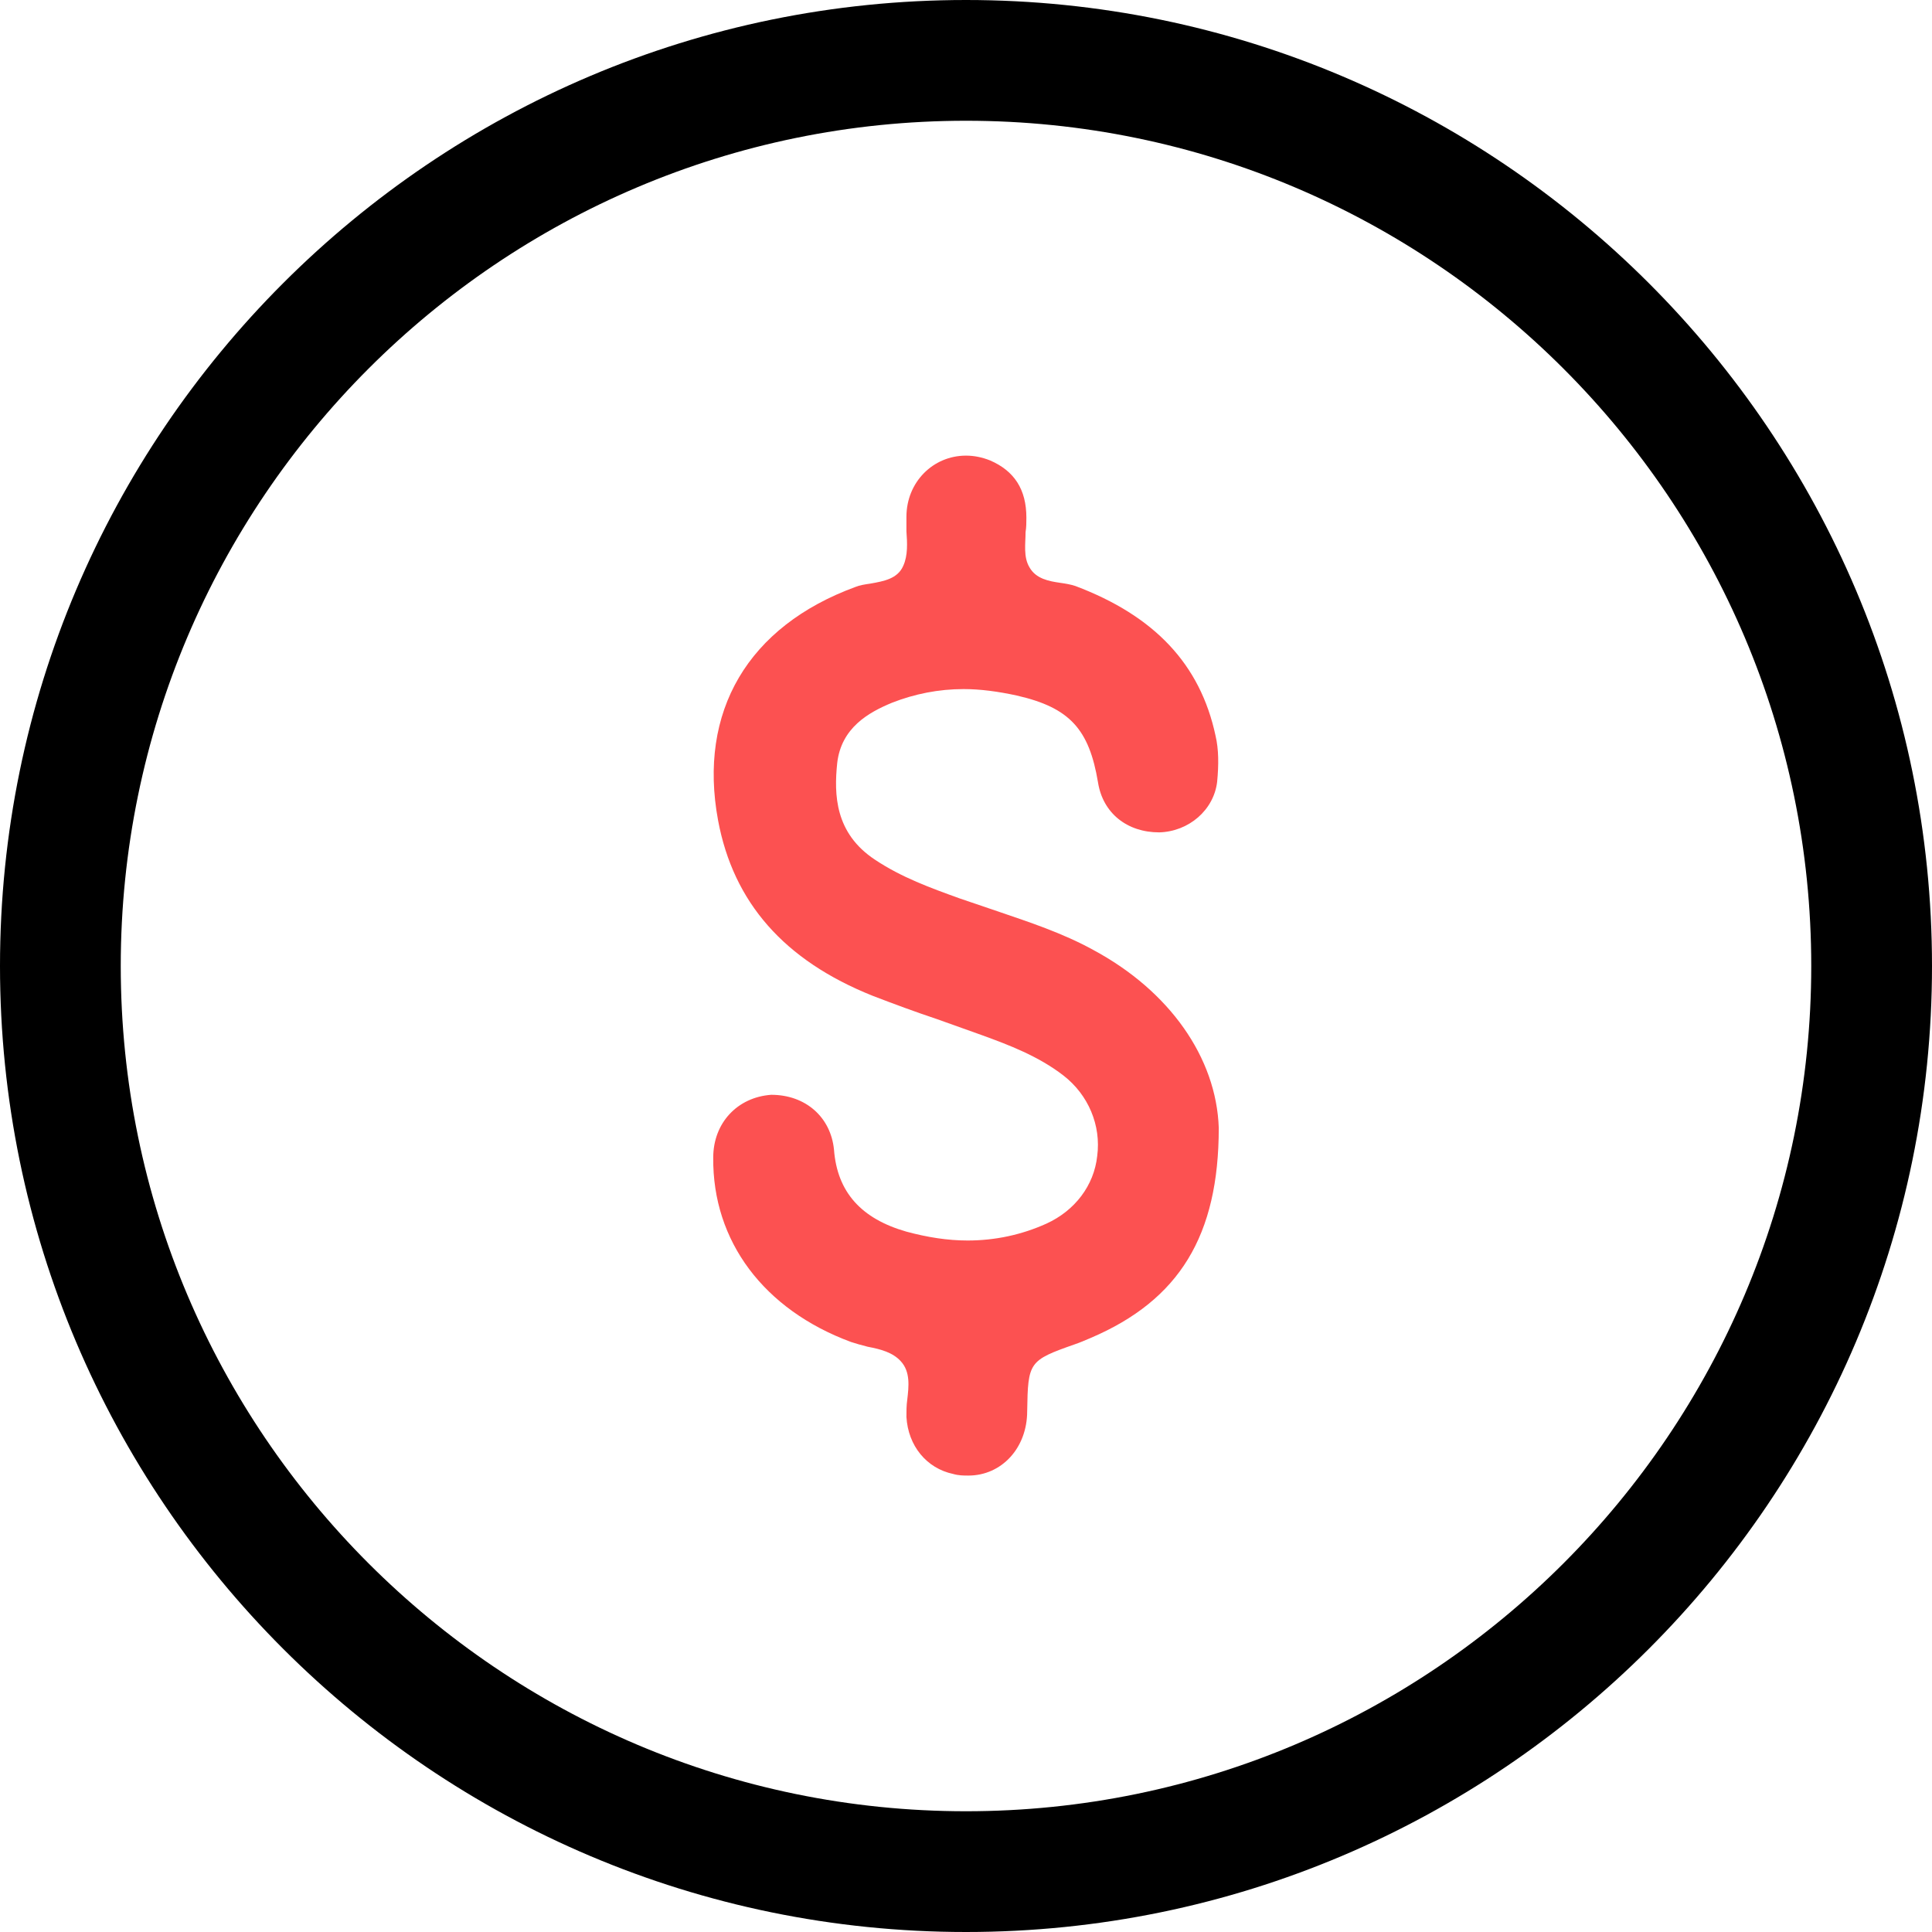 <svg width="24" height="24" viewBox="0 0 24 24" fill="none" xmlns="http://www.w3.org/2000/svg">
<g clip-path="url(#clip0_2019_632)">
<path d="M12 0C5.38 0 0 5.38 0 12C0 18.62 5.38 24 12 24C18.62 24 24 18.62 24 12C24 5.38 18.62 0 12 0ZM12 22.5C6.21 22.5 1.5 17.79 1.5 12C1.5 6.21 6.21 1.5 12 1.5C17.79 1.5 22.5 6.21 22.5 12C22.5 17.79 17.79 22.5 12 22.5Z" fill="black"/>
<path d="M12.03 18.33C11.97 18.33 11.91 18.33 11.84 18.31C11.51 18.24 11.28 17.96 11.26 17.6C11.26 17.53 11.26 17.46 11.27 17.39C11.29 17.22 11.31 17.04 11.19 16.91C11.09 16.8 10.94 16.76 10.78 16.73C10.7 16.71 10.63 16.69 10.57 16.67C9.49 16.27 8.85 15.42 8.86 14.38C8.86 13.95 9.16 13.63 9.58 13.6C10.01 13.6 10.32 13.88 10.36 14.28C10.4 14.81 10.7 15.14 11.26 15.3C11.52 15.37 11.77 15.41 12.02 15.41C12.36 15.41 12.69 15.34 13 15.2C13.35 15.04 13.59 14.73 13.63 14.36C13.68 13.98 13.52 13.6 13.21 13.36C12.9 13.12 12.53 12.98 12.2 12.86L11.64 12.66C11.37 12.57 11.1 12.47 10.84 12.37C9.74 11.93 9.11 11.21 8.92 10.19C8.67 8.84 9.29 7.78 10.63 7.29C10.68 7.27 10.74 7.26 10.81 7.25C10.98 7.22 11.15 7.19 11.22 7.03C11.28 6.9 11.27 6.74 11.26 6.6V6.42C11.26 5.99 11.59 5.66 12 5.66C12.1 5.66 12.2 5.68 12.3 5.72C12.6 5.85 12.75 6.08 12.75 6.43C12.75 6.49 12.75 6.55 12.74 6.61C12.74 6.75 12.71 6.92 12.79 7.05C12.87 7.19 13.03 7.22 13.17 7.24C13.24 7.25 13.3 7.26 13.36 7.28C14.34 7.65 14.91 8.25 15.1 9.14C15.14 9.31 15.14 9.5 15.12 9.71C15.08 10.06 14.77 10.33 14.4 10.34C14 10.34 13.7 10.1 13.64 9.72C13.53 9.06 13.29 8.79 12.63 8.64C12.4 8.59 12.18 8.56 11.97 8.56C11.66 8.56 11.36 8.62 11.08 8.73C10.79 8.85 10.45 9.04 10.4 9.48C10.36 9.87 10.37 10.35 10.87 10.68C11.2 10.9 11.56 11.03 11.92 11.16L12.42 11.33C12.77 11.45 13.2 11.59 13.58 11.8C14.53 12.31 15.11 13.14 15.14 14.01C15.14 15.35 14.65 16.15 13.55 16.62C13.48 16.65 13.41 16.68 13.35 16.7C12.78 16.9 12.77 16.92 12.76 17.53C12.76 17.99 12.44 18.33 12.03 18.33Z" fill="#FC5151"/>
</g>
<defs>
<clipPath id="clip0_2019_632">
<rect width="24" height="24" fill="white"/>
</clipPath>
</defs>
</svg>
